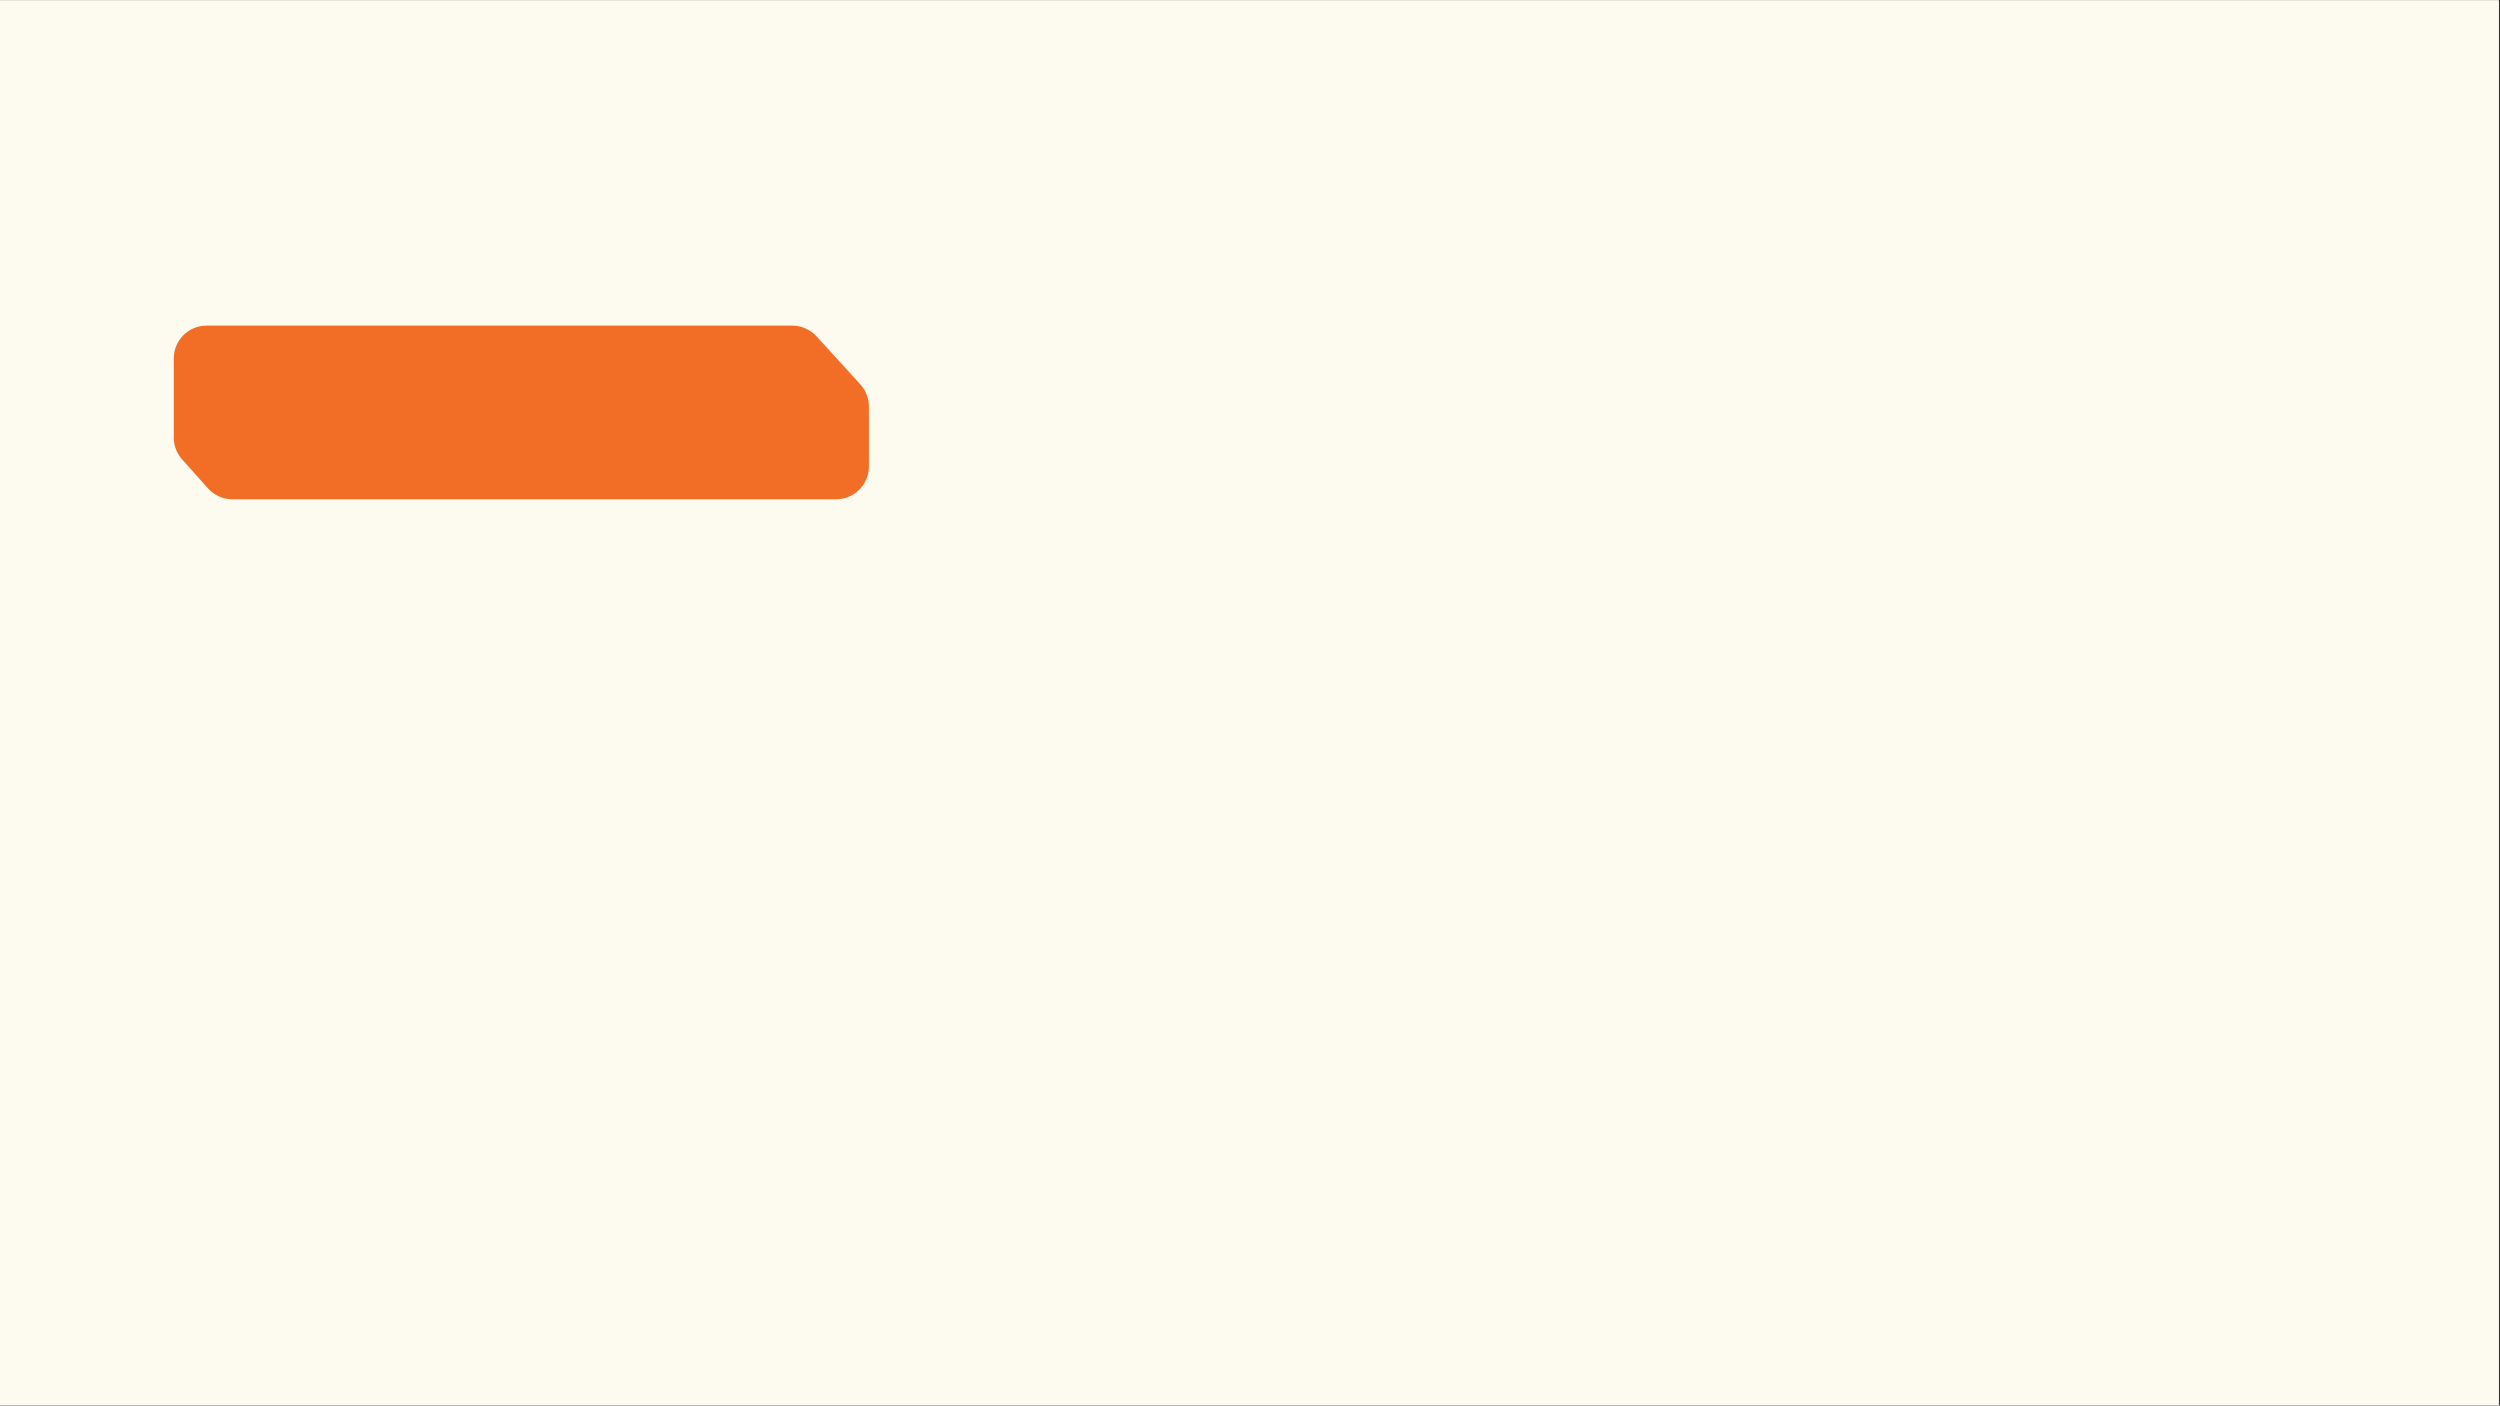 <svg xmlns="http://www.w3.org/2000/svg" xmlns:xlink="http://www.w3.org/1999/xlink" width="1366" zoomAndPan="magnify" viewBox="0 0 1024.5 576" height="768" preserveAspectRatio="xMidYMid meet" version="1.0"><rect x="0" y="0" width="1024.5" height="576" fill="#333333" stroke="none"/><defs><clipPath id="7acc254d38"><path d="M 0 0.141 L 1024 0.141 L 1024 575.859 L 0 575.859 Z M 0 0.141 " clip-rule="nonzero"/></clipPath><clipPath id="41ca5a12a4"><path d="M 71.215 133.445 L 356.137 133.445 L 356.137 204.605 L 71.215 204.605 Z M 71.215 133.445 " clip-rule="nonzero"/></clipPath><clipPath id="f03fed97b3"><path d="M 324.676 133.445 L 84.648 133.445 C 77.23 133.445 71.215 139.457 71.215 146.875 L 71.215 179.32 C 71.215 182.625 72.434 185.812 74.637 188.277 L 85.238 200.129 C 87.789 202.977 91.43 204.605 95.25 204.605 L 342.645 204.605 C 346.207 204.605 349.625 203.191 352.141 200.672 C 354.66 198.152 356.078 194.738 356.078 191.176 L 356.078 166.582 C 356.078 163.23 354.824 160.004 352.57 157.531 L 334.602 137.828 C 332.059 135.035 328.453 133.445 324.676 133.445 Z M 324.676 133.445 " clip-rule="nonzero"/></clipPath></defs><g clip-path="url(#7acc254d38)"><path fill="#ffffff" d="M 0 0.141 L 1024 0.141 L 1024 575.859 L 0 575.859 Z M 0 0.141 " fill-opacity="1" fill-rule="nonzero"/><path fill="#fdfaf0" d="M 0 0.141 L 1024 0.141 L 1024 575.859 L 0 575.859 Z M 0 0.141 " fill-opacity="1" fill-rule="nonzero"/></g><g clip-path="url(#41ca5a12a4)"><g clip-path="url(#f03fed97b3)"><path fill="#f26e26" d="M 71.215 133.445 L 356.137 133.445 L 356.137 204.605 L 71.215 204.605 Z M 71.215 133.445 " fill-opacity="1" fill-rule="nonzero"/></g></g></svg>